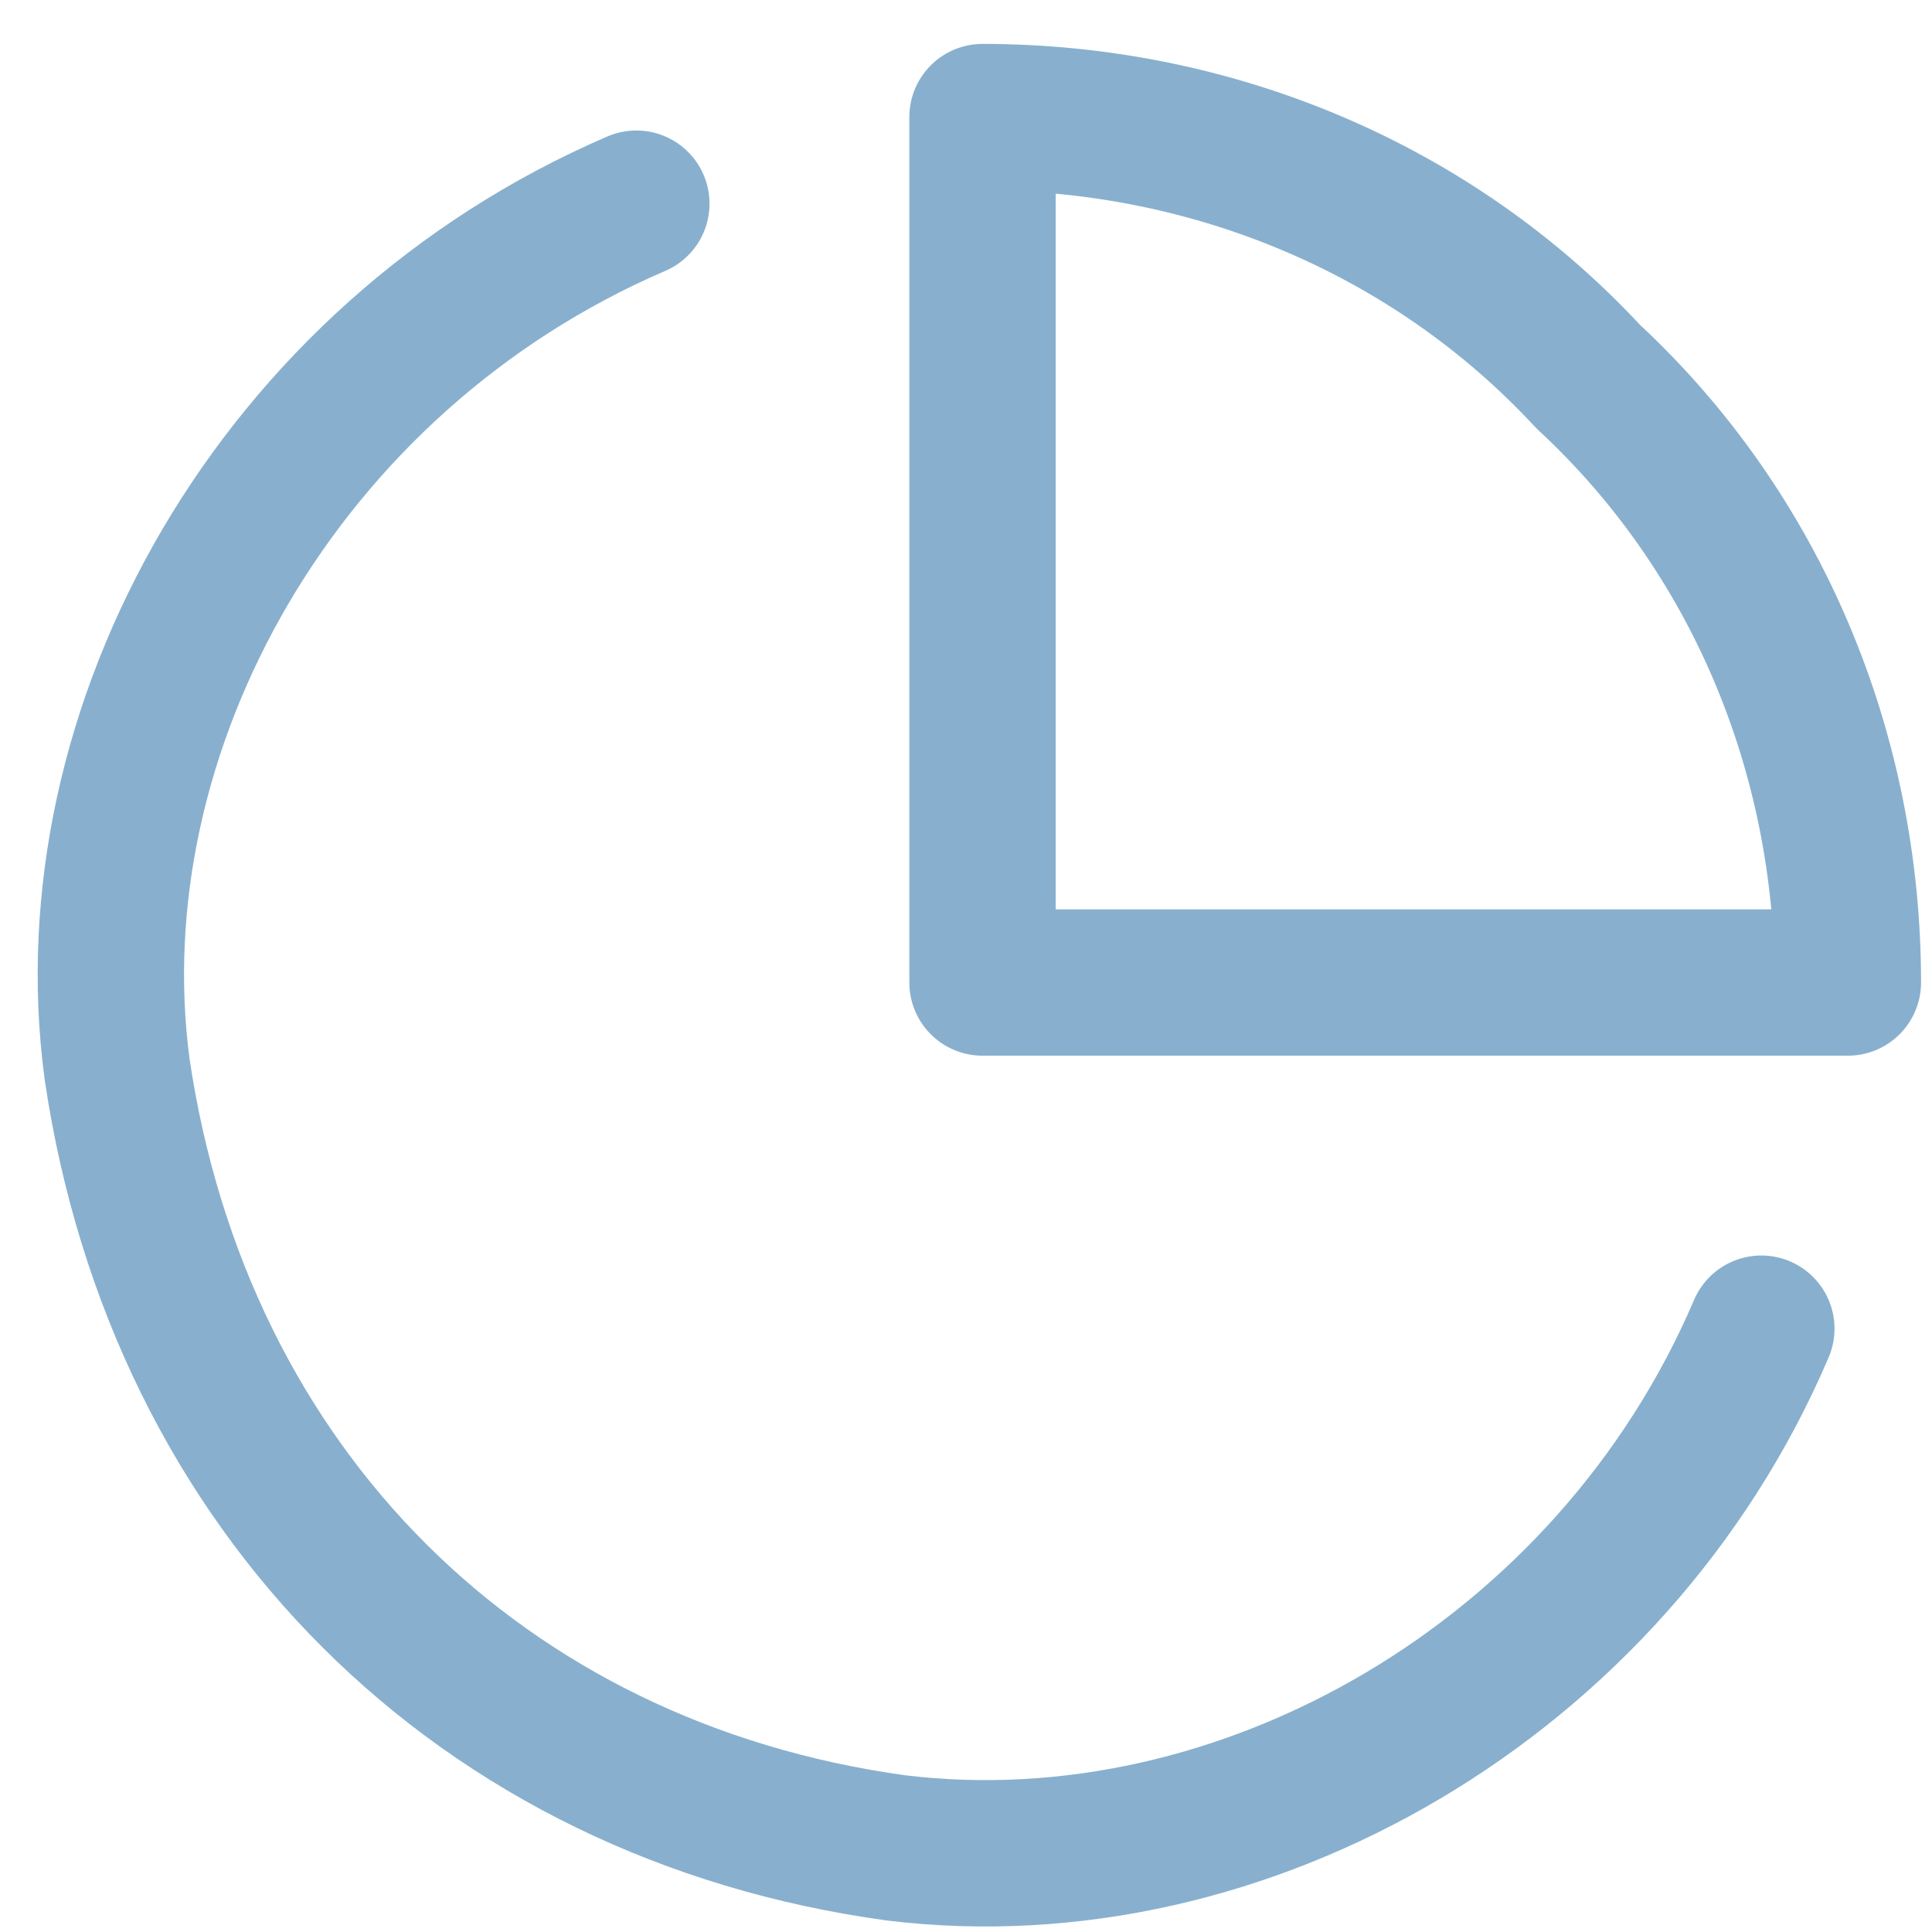 <svg width="33" height="33" viewBox="0 0 33 33" fill="none" xmlns="http://www.w3.org/2000/svg">
<path d="M30.085 22.695C27.526 28.681 21.246 32.291 15.303 31.563C8.217 30.589 3.069 25.488 2 18.26C1.223 12.448 4.752 6.112 10.869 3.479" stroke="#88B0CE" stroke-width="2.5" stroke-linecap="round" stroke-linejoin="round"/>
<path fill-rule="evenodd" clip-rule="evenodd" d="M31.563 16.782C31.563 12.861 30.006 9.101 27.129 6.434C24.462 3.557 20.702 2 16.782 2V16.782H31.563Z" stroke="#88B0CE" stroke-width="2.5" stroke-linecap="round" stroke-linejoin="round"/>
</svg>
